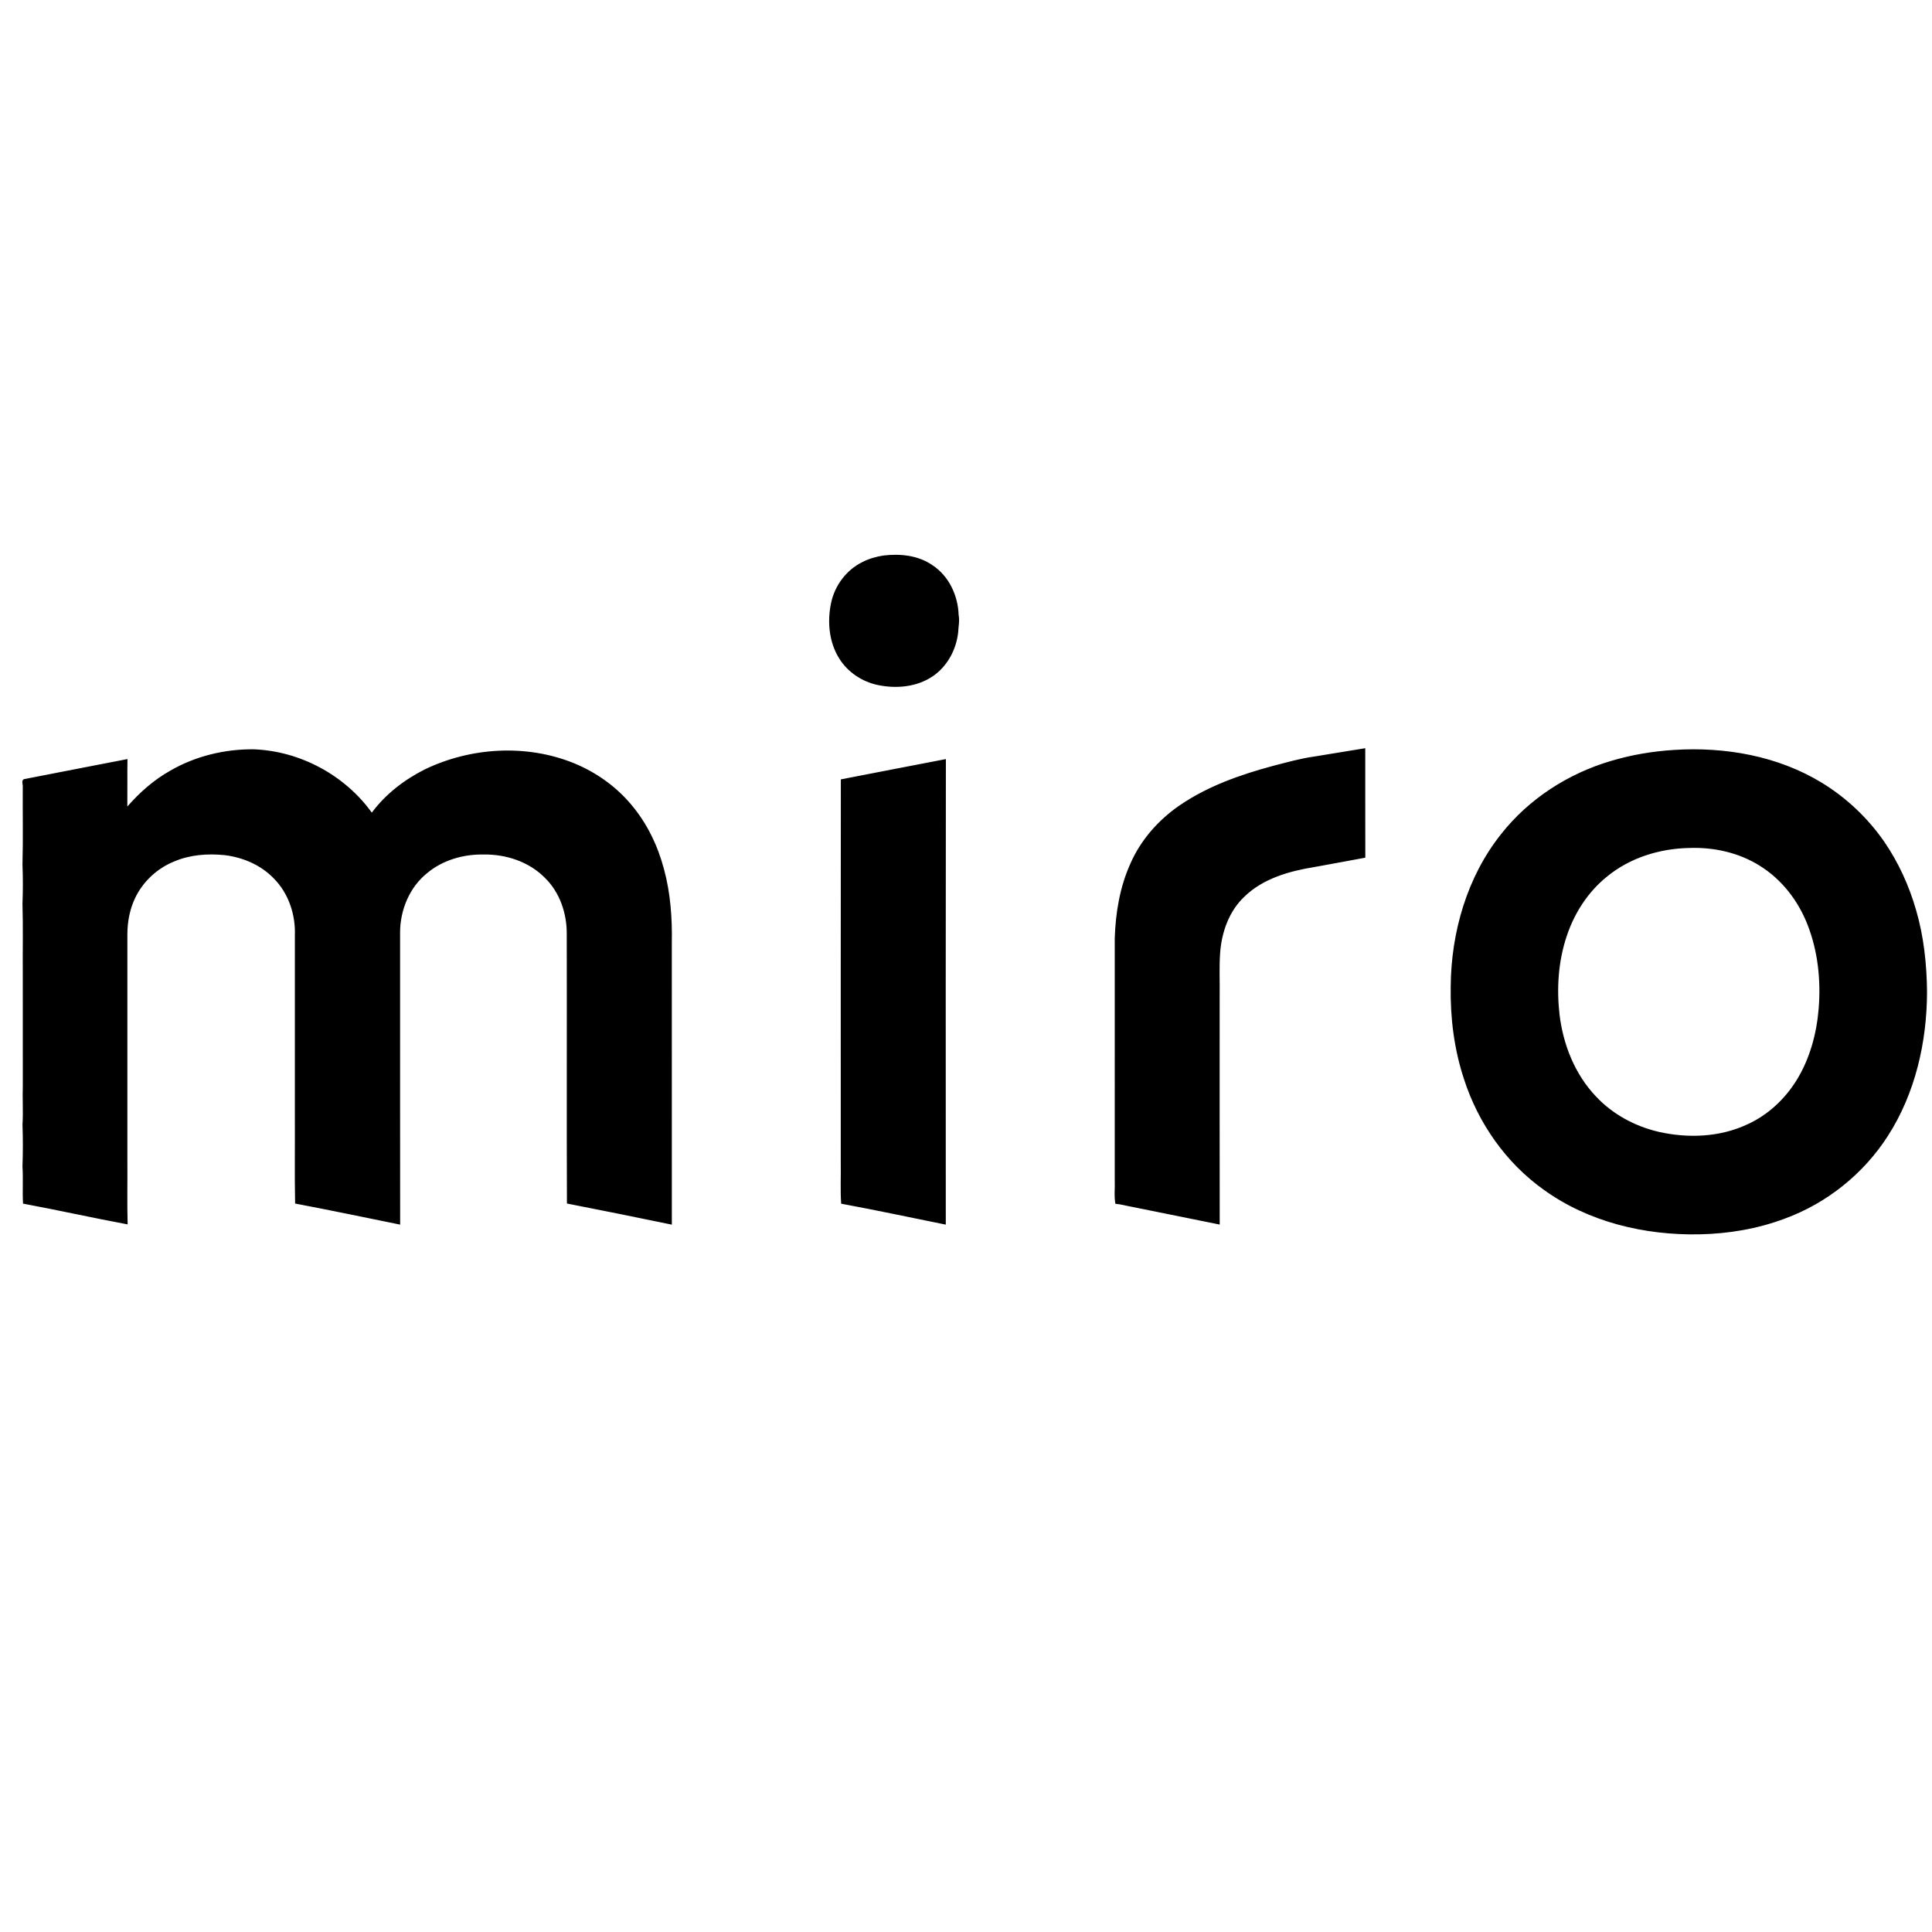 <?xml version="1.0" ?><!DOCTYPE svg  PUBLIC '-//W3C//DTD SVG 1.1//EN'  'http://www.w3.org/Graphics/SVG/1.1/DTD/svg11.dtd'><svg height="100%" style="fill-rule:evenodd;clip-rule:evenodd;stroke-linejoin:round;stroke-miterlimit:2;" version="1.1" viewBox="0 0 512 512" width="100%" xml:space="preserve" xmlns="http://www.w3.org/2000/svg" xmlns:serif="http://www.serif.com/" xmlns:xlink="http://www.w3.org/1999/xlink"><g id="path4" transform="matrix(0.348,0,0,0.348,150.51,103.851)"><path d="M240.081,124.642C252.92,123.062 266.81,124.443 277.67,132.053C290.191,140.273 297.08,155.242 297.531,169.963C298.4,174.312 297.351,178.663 297.181,183.023C295.751,196.333 288.791,209.293 277.5,216.773C265.381,224.863 249.83,226.163 235.841,223.214C223.921,220.672 213.05,213.433 206.59,203.032C198.83,190.693 197.421,175.173 200.311,161.124C203.001,147.682 211.96,135.573 224.34,129.543C229.26,127.033 234.63,125.493 240.081,124.642ZM568.381,277.694C581.311,275.583 594.241,273.523 607.171,271.353C607.221,299.143 607.131,326.933 607.212,354.723C594.391,357.154 581.541,359.433 568.721,361.803C549.501,364.893 529.421,370.483 515.12,384.433C503.451,395.413 497.851,411.373 496.672,427.063C495.851,438.324 496.501,449.663 496.301,460.954C496.331,518.674 496.231,576.394 496.34,634.115C474.091,629.635 451.851,625.084 429.601,620.624C425.341,619.884 421.181,618.654 416.881,618.274C415.8,612.244 416.671,606.034 416.401,599.933C416.401,538.594 416.381,477.244 416.411,415.904C417.061,396.594 420.271,377.093 428.261,359.373C436.091,341.393 449.501,326.133 465.591,315.043C487.011,300.303 511.851,291.572 536.781,284.854C547.242,282.193 557.662,279.173 568.382,277.694L568.381,277.694ZM-302.811,288.443C-283.63,277.353 -261.362,271.973 -239.261,272.193C-204.091,273.484 -169.902,291.833 -149.361,320.423C-138.901,306.333 -124.61,295.334 -109,287.493C-73.961,270.603 -31.641,268.063 4.58,282.773C21.359,289.653 36.62,300.433 48.26,314.383C60.21,328.483 68.389,345.544 73.119,363.353C78.14,381.743 79.469,400.923 79.1,419.923C79.109,491.344 79.07,562.763 79.12,634.174C52.52,628.694 25.889,623.254 -0.771,618.084C-1.041,549.683 -0.741,481.284 -0.91,412.894C-0.78,397.243 -6.171,381.143 -17.53,370.084C-29.65,357.752 -47.29,352.003 -64.34,352.313C-79.551,352.054 -95.161,356.493 -107.002,366.283C-120.64,377.103 -127.871,394.693 -127.83,411.913C-127.781,485.993 -127.89,560.073 -127.781,634.154C-154.421,628.733 -181.062,623.164 -207.771,618.104C-208.211,596.064 -207.831,574.004 -207.96,551.955C-207.951,505.934 -207.96,459.914 -207.951,413.904C-207.362,398.133 -212.742,381.833 -223.992,370.543C-233.752,360.333 -247.381,354.534 -261.262,352.803C-274.262,351.463 -287.781,352.444 -299.902,357.623C-312.821,362.843 -323.732,372.972 -329.672,385.604C-333.702,394.103 -335.462,403.533 -335.501,412.903C-335.492,470.583 -335.501,528.264 -335.501,585.944C-335.372,601.955 -335.762,617.983 -335.301,633.983C-361.921,629.033 -388.352,623.104 -414.962,618.163C-415.532,608.774 -414.742,599.353 -415.391,589.983C-414.982,579.303 -415.012,568.573 -415.372,557.904C-414.742,547.923 -415.492,537.923 -415.132,527.944C-415.172,499.623 -415.141,471.293 -415.153,442.973C-415.301,425.284 -414.842,407.572 -415.382,389.904C-415.001,379.934 -414.992,369.913 -415.382,359.943C-414.851,340.283 -415.292,320.573 -415.162,300.903C-414.952,299.013 -416.442,296.143 -414.402,294.953C-388.092,289.784 -361.751,284.743 -335.432,279.623C-335.612,291.673 -335.422,303.723 -335.532,315.773C-326.142,305.032 -315.312,295.433 -302.811,288.443L-302.811,288.443ZM842.127,272.683C880.996,270.153 921.405,277.203 954.956,297.713C973.593,309.083 989.762,324.423 1002.25,342.333C1013.25,358.313 1021.38,376.213 1026.71,394.853C1032.57,414.993 1034.79,436.024 1034.98,456.944C1034.89,495.183 1026.04,534.133 1005.2,566.564C986.722,595.393 958.692,617.914 926.517,629.635C905.835,637.404 883.777,641.104 861.732,641.545C820.082,642.384 777.164,632.234 743.067,607.575C714.288,587.094 693.115,556.774 682.331,523.254C674.874,500.644 671.861,476.703 672.242,452.954C672.542,411.634 684.58,369.514 710.538,336.863C731.697,309.913 761.8,290.563 794.588,280.963C810.048,276.383 826.04,273.683 842.127,272.683ZM853.961,347.333C831.438,347.743 808.616,354.763 791.111,369.253C776.687,380.894 766.312,397.094 760.532,414.633C754.165,433.694 752.856,454.193 755.106,474.084C757.846,497.034 766.817,519.764 782.945,536.634C795.583,550.144 812.516,559.254 830.457,563.454C852.884,568.574 877.287,567.644 898.296,557.744C913.797,550.684 926.735,538.574 935.665,524.144C945.726,507.803 950.88,488.824 952.448,469.803C954.22,448.174 951.916,425.943 943.94,405.664C936.851,387.473 924.295,371.212 907.608,360.873C891.711,350.873 872.625,346.654 853.961,347.333ZM207.82,295.092C234.49,289.964 261.13,284.713 287.811,279.643C287.67,397.844 287.67,515.994 287.74,634.164C261.19,628.804 234.68,623.144 208.07,618.214C207.35,607.814 207.951,597.354 207.76,586.924C207.8,489.644 207.67,392.363 207.82,295.092Z"/></g></svg>